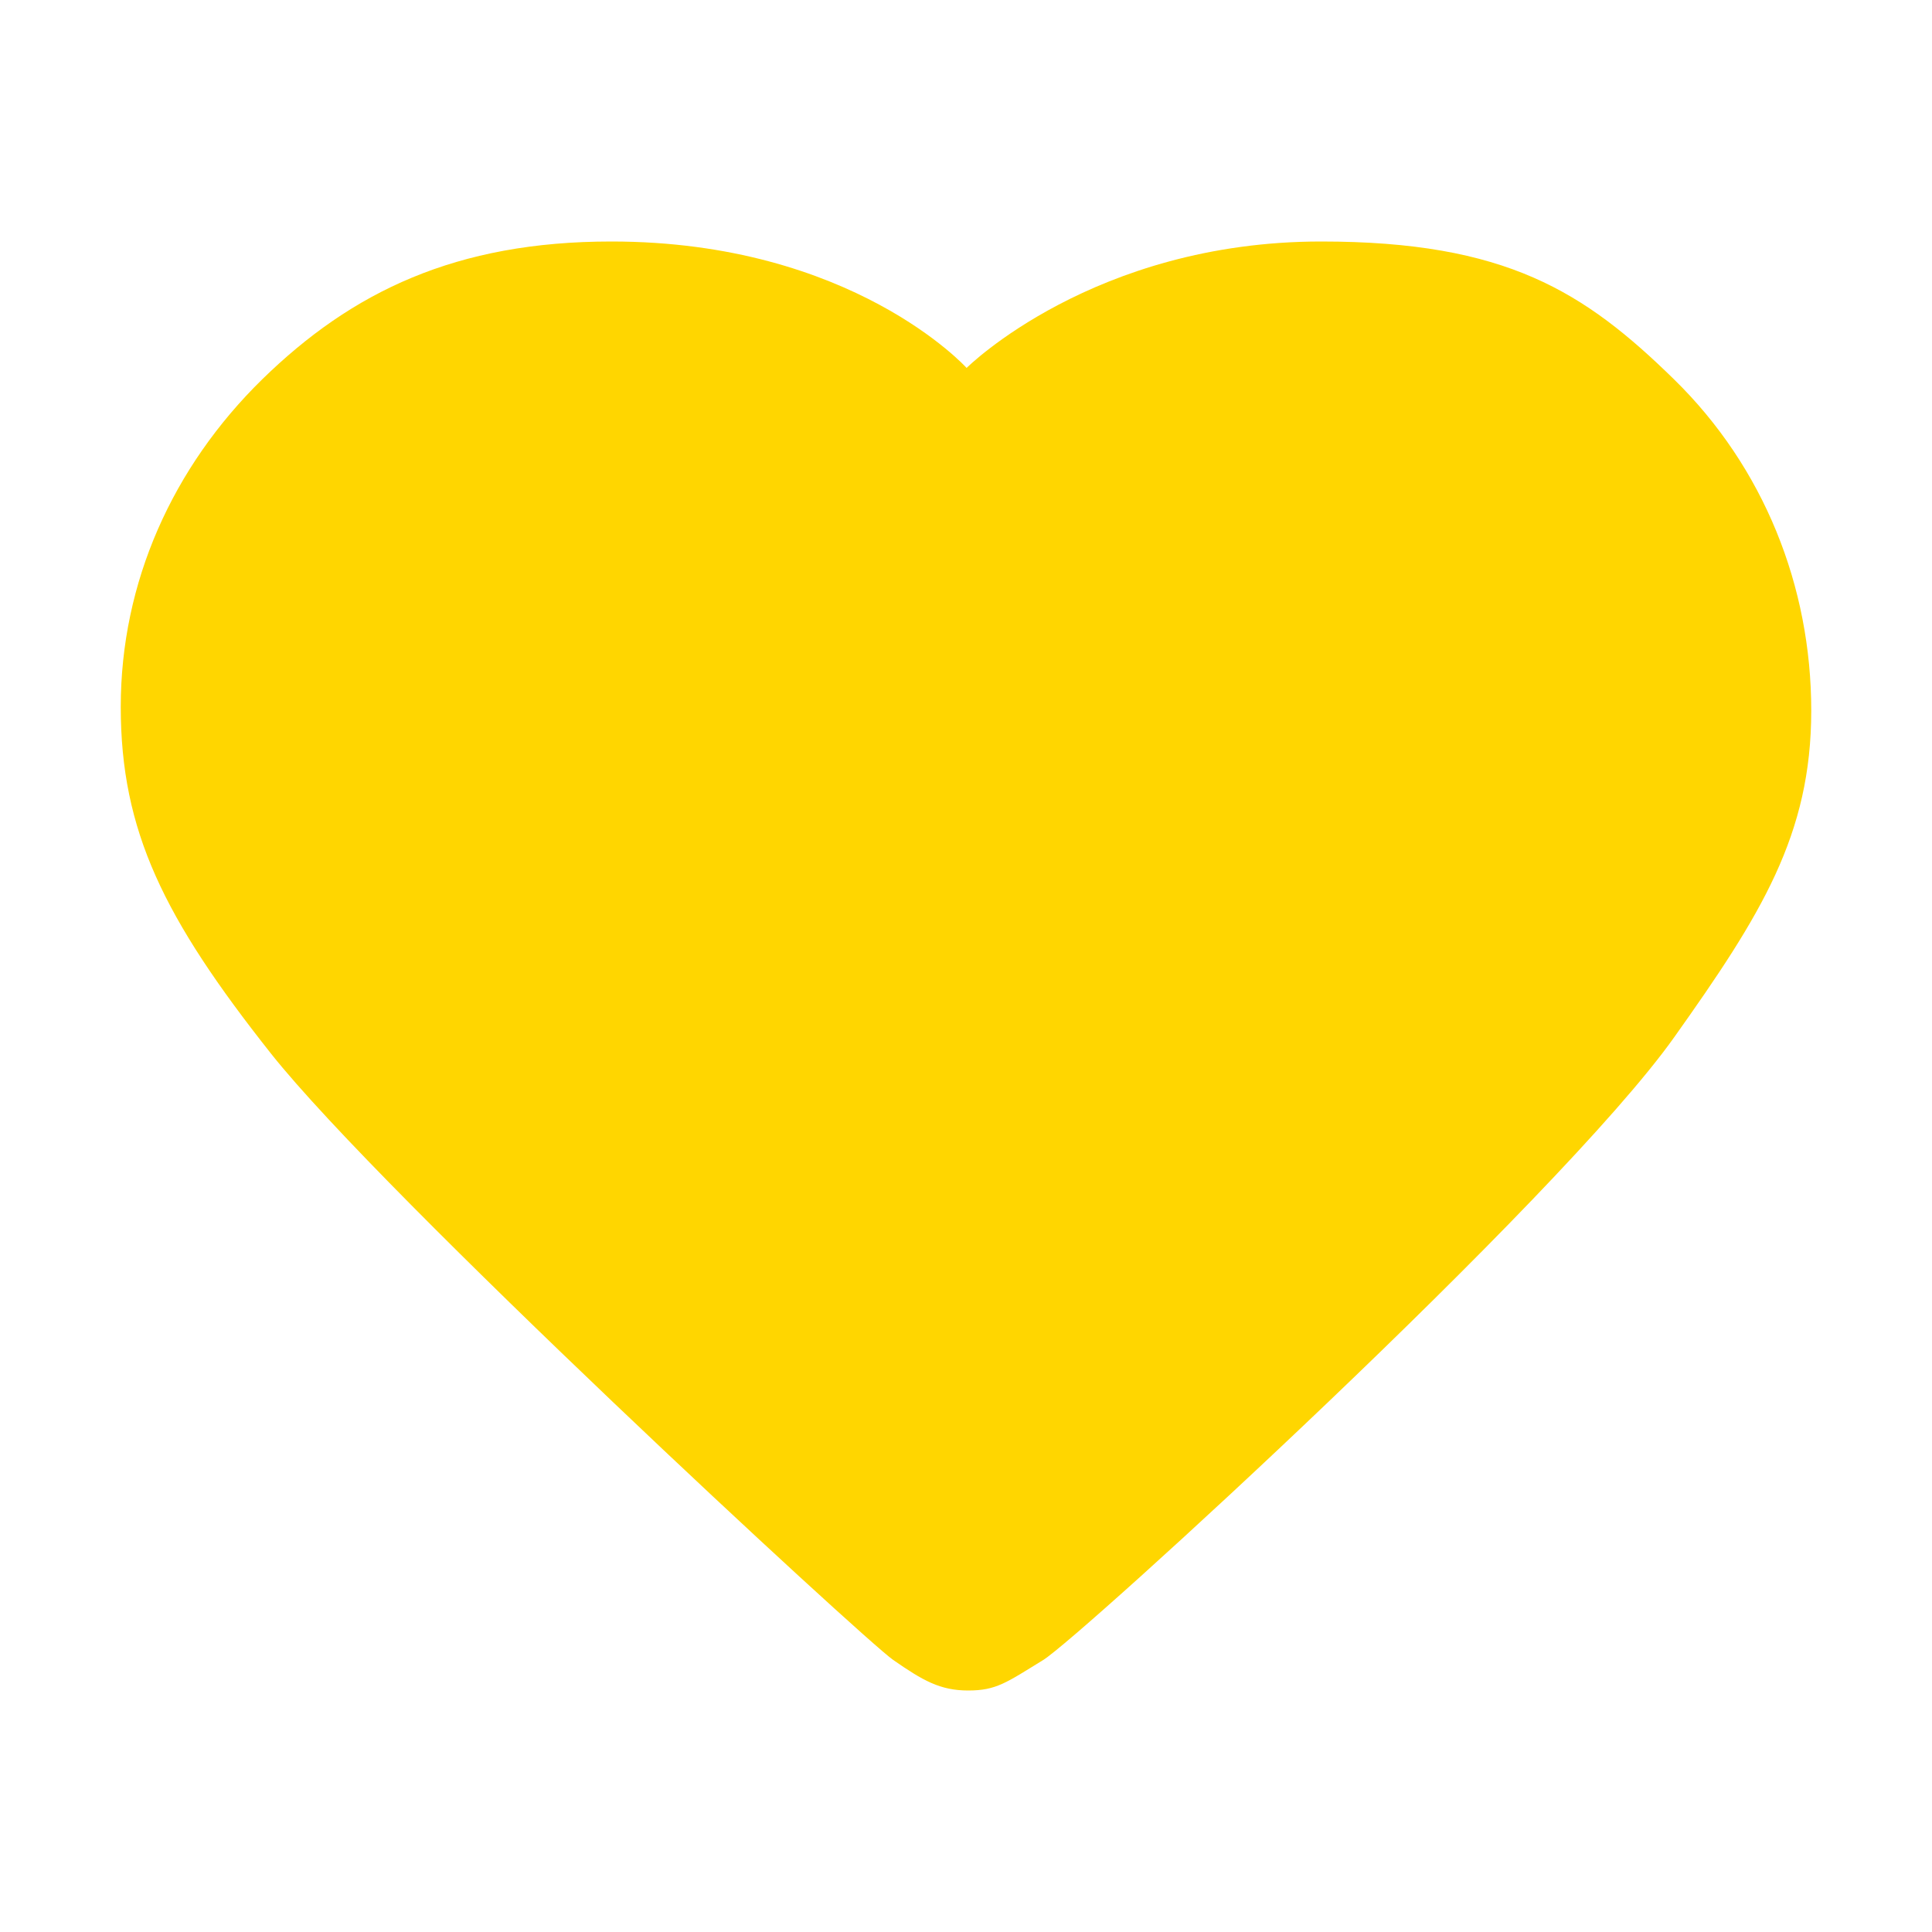 <?xml version="1.0" encoding="UTF-8"?>
<svg width="16px" height="16px" viewBox="0 0 16 16" version="1.1" xmlns="http://www.w3.org/2000/svg" xmlns:xlink="http://www.w3.org/1999/xlink">
    <!-- Generator: Sketch 60.1 (88133) - https://sketch.com -->
    <title>已关注</title>
    <desc>Created with Sketch.</desc>
    <g id="----·OKR--V5.2.8(8.12)" stroke="none" stroke-width="1" fill="none" fill-rule="evenodd">
        <g id="创建目标-打分标准" transform="translate(-722, -397)" fill="#FFD600" fill-rule="nonzero">
            <g id="编组-29" transform="translate(242, 110)">
                <g id="编组-26">
                    <g id="编组-25" transform="translate(480, 286)">
                        <g id="已关注备份" transform="translate(0, 1)">
                            <path d="M13.864,3.142 C13.121,2.415 12.473,2 10.942,2 C9.056,2 8.005,3.047 8.005,3.047 C8.005,3.047 7.059,2 5.063,2 C3.777,2 2.915,2.415 2.171,3.142 C1.428,3.87 1,4.824 1,5.854 C1,6.882 1.356,7.603 2.244,8.725 C3.173,9.898 7.151,13.576 7.397,13.747 C7.642,13.917 7.785,14 8.018,14 C8.251,14 8.334,13.935 8.64,13.747 C8.946,13.558 12.912,9.933 13.865,8.59 C14.586,7.575 15,6.913 15,5.885 C15,4.856 14.608,3.87 13.864,3.142 Z" id="已关注"></path>
                        </g>
                    </g>
                </g>
            </g>
        </g>
    </g>
</svg>